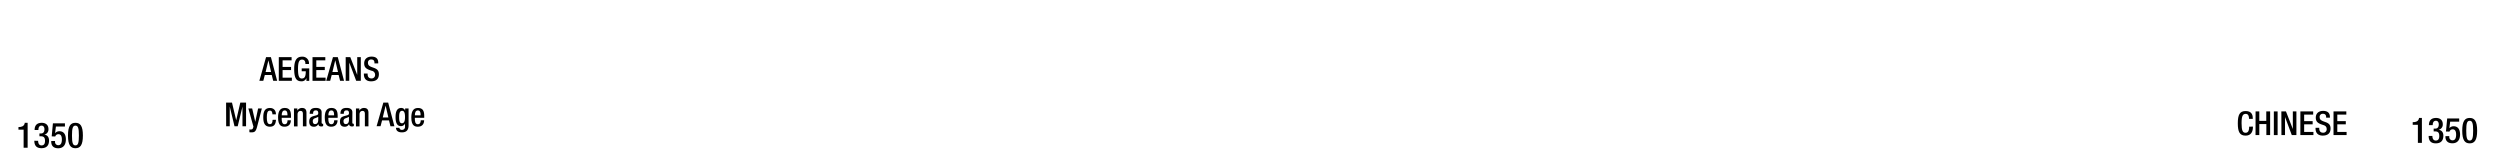 <svg xmlns="http://www.w3.org/2000/svg" viewBox="0 0 1847.91 114"><title>bc1350text</title><g id="Text"><g id="Chinese"><path d="M1665.28,93.58V94c0,3.16-1.3,6.25-5.39,6.25-4.41,0-5.78-2.84-5.78-9.09s1.37-9.09,5.8-9.09c5,0,5.27,3.65,5.27,5.49v.31h-2.79v-.29c0-1.64-.49-3.48-2.5-3.41s-3,1.28-3,6.91.91,7.06,3,7.06c2.35,0,2.6-2.57,2.6-4.21v-.3Z"/><path d="M1667.24,82.36H1670v7h5.15v-7H1678v17.5h-2.79V91.72H1670v8.14h-2.79Z"/><path d="M1680.74,82.36h2.79v17.5h-2.79Z"/><path d="M1686.3,82.36h3.4l5.08,13h0v-13h2.64v17.5h-3.4L1689,86.48h0V99.86h-2.64Z"/><path d="M1700.36,82.36h9.46v2.35h-6.67v4.85h6.28v2.36h-6.28V97.5H1710v2.36h-9.66Z"/><path d="M1714.3,94.44v.44c0,2.13,1,3.21,2.87,3.21a2.5,2.5,0,0,0,2.64-2.55c0-1.83-.93-2.64-2.5-3.11l-1.91-.66c-2.55-1-3.65-2.3-3.65-4.8,0-3.19,2.18-5,5.44-5,4.49,0,5,2.79,5,4.6V87h-2.79v-.37c0-1.6-.69-2.53-2.45-2.53a2.24,2.24,0,0,0-2.35,2.53c0,1.49.76,2.25,2.62,3l1.89.69c2.47.88,3.55,2.2,3.55,4.63,0,3.73-2.26,5.27-5.79,5.27-4.33,0-5.31-2.89-5.31-5.34v-.42Z"/><path d="M1724.86,82.36h9.46v2.35h-6.67v4.85h6.28v2.36h-6.28V97.5h6.87v2.36h-9.66Z"/></g><g id="Ageans"><g id="Title"><path d="M196.67,42.24h3.58l4.61,17.5h-2.92l-1.07-4.29h-5.13l-1.12,4.29H191.7Zm3.73,11-2-8.62h0l-2.08,8.62Z"/><path d="M206.08,42.24h9.46V44.6h-6.66v4.85h6.27V51.8h-6.27v5.59h6.86v2.35h-9.66Z"/><path d="M226.52,57.71h-.05a3.64,3.64,0,0,1-3.83,2.37c-3.82,0-5.19-2.84-5.19-9.09s1.76-9.09,5.81-9.09A4.77,4.77,0,0,1,228.38,47v.32h-2.65v-.42c0-1.3-.54-2.84-2.45-2.84s-3,1.32-3,6.91.93,7.06,2.82,7.06c2.13,0,2.92-1.52,2.92-5.35H223v-2.1h5.58v9.21h-2.1Z"/><path d="M231,42.24h9.46V44.6h-6.66v4.85h6.27V51.8h-6.27v5.59h6.86v2.35H231Z"/><path d="M246.11,42.24h3.58l4.61,17.5h-2.92l-1.07-4.29h-5.13l-1.12,4.29h-2.92Zm3.73,11-2-8.62h-.05l-2.08,8.62Z"/><path d="M255.52,42.24h3.41l5.07,13h.05v-13h2.65v17.5h-3.41l-5.07-13.38h-.05V59.74h-2.65Z"/><path d="M271.74,54.33v.44c0,2.13,1,3.21,2.87,3.21a2.51,2.51,0,0,0,2.64-2.55,2.93,2.93,0,0,0-2.49-3.11l-1.92-.67c-2.55-1-3.65-2.3-3.65-4.8,0-3.18,2.18-5,5.44-5,4.49,0,4.95,2.79,4.95,4.61v.39h-2.79v-.37c0-1.59-.69-2.52-2.45-2.52A2.23,2.23,0,0,0,272,46.53c0,1.5.76,2.26,2.62,3l1.89.68c2.47.89,3.55,2.21,3.55,4.64,0,3.72-2.26,5.26-5.78,5.26-4.34,0-5.32-2.89-5.32-5.34v-.41Z"/><path d="M167.12,75.83h4.36l3.09,13h.05l3-13h4.26v17.5h-2.65V78.77h0L175.7,93.33h-2.36l-3.52-14.56h0V93.33h-2.65Z"/><path d="M186.4,80.15l2.28,9.9h0l2.11-9.9h2.77L190,93.82c-1,3.6-1.86,4.09-4.61,4a5.33,5.33,0,0,1-1.05-.1V95.63a3.11,3.11,0,0,0,.86.1c.9,0,1.49-.17,1.78-1l.35-1.08-3.75-13.47Z"/><path d="M204,88.53c-.2,3.16-1.23,5.14-4.51,5.14-3.82,0-4.9-2.82-4.9-6.93s1.08-6.94,4.9-6.94S204,82.91,204,84.53h-2.64c0-1.22-.32-2.84-1.89-2.77-1.89,0-2.25,2.06-2.25,5s.36,5,2.25,5c1.47,0,2-1.2,2-3.18Z"/><path d="M208.23,87.08v.76c0,1.76.22,4,2.21,4s2.1-2.13,2.1-2.94H215c0,3-1.76,4.75-4.63,4.75-2.16,0-4.83-.63-4.83-6.74,0-3.45.76-7.13,4.88-7.13,3.68,0,4.66,2.23,4.66,5.88v1.4Zm4.24-1.81v-.71c0-1.67-.54-2.94-2-2.94-1.67,0-2.21,1.66-2.21,3.38v.27Z"/><path d="M217.29,80.15h2.5v1.54h.08a3.77,3.77,0,0,1,3.38-1.89c2,0,3.28.91,3.28,3.58v10h-2.64v-9c0-1.77-.47-2.38-1.84-2.38-1.08,0-2.11.81-2.11,2.57v8.85h-2.65Z"/><path d="M237.73,90.58c0,.5.29.94.68.94a1,1,0,0,0,.45-.08v1.72a2.86,2.86,0,0,1-1.3.32c-1.18,0-2.16-.47-2.23-1.74h-.05A3.41,3.41,0,0,1,232,93.67c-2.13,0-3.43-1.15-3.43-3.7,0-2.94,1.3-3.55,3.07-4.14l2.06-.56c.95-.27,1.54-.54,1.54-1.69s-.42-2-1.81-2c-1.77,0-2,1.25-2,2.52h-2.5c0-2.82,1.15-4.34,4.63-4.34,2.33,0,4.19.91,4.19,3.24Zm-2.5-4.21a21.71,21.71,0,0,1-2.94,1.23,2.16,2.16,0,0,0-1.08,2.13c0,1.1.54,2,1.64,2,1.6,0,2.38-1.17,2.38-3.13Z"/><path d="M242.7,87.08v.76c0,1.76.22,4,2.21,4s2.1-2.13,2.1-2.94h2.5c0,3-1.76,4.75-4.63,4.75-2.15,0-4.83-.63-4.83-6.74,0-3.45.76-7.13,4.88-7.13,3.68,0,4.66,2.23,4.66,5.88v1.4Zm4.24-1.81v-.71c0-1.67-.54-2.94-2-2.94-1.67,0-2.21,1.66-2.21,3.38v.27Z"/><path d="M260.42,90.58c0,.5.29.94.68.94a1,1,0,0,0,.44-.08v1.72a2.83,2.83,0,0,1-1.3.32c-1.17,0-2.15-.47-2.23-1.74H258a3.39,3.39,0,0,1-3.28,1.93c-2.13,0-3.43-1.15-3.43-3.7,0-2.94,1.3-3.55,3.06-4.14l2.06-.56c1-.27,1.55-.54,1.55-1.69s-.42-2-1.82-2c-1.76,0-2,1.25-2,2.52h-2.5c0-2.82,1.16-4.34,4.64-4.34,2.32,0,4.19.91,4.19,3.24Zm-2.5-4.21A22.26,22.26,0,0,1,255,87.6a2.16,2.16,0,0,0-1.08,2.13c0,1.1.54,2,1.64,2,1.59,0,2.38-1.17,2.38-3.13Z"/><path d="M263.11,80.15h2.5v1.54h.07a3.77,3.77,0,0,1,3.38-1.89c2,0,3.29.91,3.29,3.58v10H269.7v-9c0-1.77-.47-2.38-1.84-2.38-1.08,0-2.11.81-2.11,2.57v8.85h-2.64Z"/><path d="M283.35,75.83h3.57l4.61,17.5h-2.92L287.54,89h-5.13l-1.12,4.29h-2.92Zm3.72,11-2-8.62H285l-2.08,8.62Z"/><path d="M295.23,94.46A1.72,1.72,0,0,0,297.14,96a2.18,2.18,0,0,0,2.23-2.47V91.42h-.05a3.19,3.19,0,0,1-3,1.81c-3.06,0-3.94-3-3.94-6.64,0-2.89.44-6.79,4.19-6.79a2.93,2.93,0,0,1,2.89,2h0V80.15H302V92.69c0,3.21-1.38,5.15-4.93,5.15-3.92,0-4.36-2.3-4.36-3.38Zm1.86-3.34c2.06,0,2.28-2.59,2.28-4.68s-.27-4.53-2.11-4.53-2.23,2-2.23,4.41C295,88.58,295.13,91.12,297.09,91.12Z"/><path d="M306.64,87.08v.76c0,1.76.23,4,2.21,4S311,89.73,311,88.92h2.5c0,3-1.77,4.75-4.63,4.75-2.16,0-4.83-.63-4.83-6.74,0-3.45.76-7.13,4.87-7.13,3.68,0,4.66,2.23,4.66,5.88v1.4Zm4.24-1.81v-.71c0-1.67-.54-2.94-2-2.94-1.67,0-2.21,1.66-2.21,3.38v.27Z"/></g></g></g><g id="YEARS"><g id="Right"><path d="M1787.21,105.59V92.23h-3.82V90.3h.29c1.77,0,3.79-.44,4.34-2.75v-.37h2.16v18.41Z"/><path d="M1797.93,100.47c0,1.61.54,3.41,2.52,3.41s2.57-1.48,2.57-3.3c0-2.29-.73-3.44-3-3.44h-1.14V95.06H1800c2,0,2.65-1.35,2.65-3.14,0-1.33-.59-2.66-2.13-2.66-1.82,0-2.34,1.57-2.34,3.23h-2.81c0-3.46,1.77-5.31,5.31-5.31,2.21,0,4.94,1,4.94,4.71a3.9,3.9,0,0,1-2.94,4V96c1.9.18,3.36,1.66,3.36,4.26,0,3.67-1.8,5.7-5.62,5.7-3.33,0-5.25-1.64-5.25-5.49Z"/><path d="M1807.62,100.63h2.81v.49a2.35,2.35,0,0,0,2.42,2.6c2.08,0,2.63-2,2.63-4.18s-.58-3.93-2.48-3.93a2.35,2.35,0,0,0-2.41,1.69l-2.63-.1.91-9.65h8.87v2.37h-6.66l-.6,4.83,0,0a4.08,4.08,0,0,1,3.1-1.43c3.85,0,4.81,3.25,4.81,6.09,0,3.69-1.69,6.5-5.67,6.5-3.3,0-5.15-1.69-5.15-4.94Z"/><path d="M1825.51,87.18c3.54,0,5.51,2.21,5.51,9.39s-2,9.39-5.51,9.39-5.51-2.21-5.51-9.39S1822,87.18,1825.51,87.18Zm0,16.7c2,0,2.55-2,2.55-7.31s-.55-7.31-2.55-7.31-2.55,2-2.55,7.31S1823.51,103.88,1825.51,103.88Z"/></g><g id="left"><path d="M17.46,109.19V95.83H13.64V93.9h.29c1.77,0,3.79-.44,4.34-2.75v-.37h2.16v18.41Z"/><path d="M28.18,104.07c0,1.61.54,3.41,2.52,3.41s2.57-1.49,2.57-3.31c0-2.28-.73-3.43-3-3.43H29.14V98.66H30.2c2,0,2.66-1.35,2.66-3.14,0-1.33-.6-2.66-2.14-2.66-1.82,0-2.34,1.56-2.34,3.23h-2.8c0-3.46,1.76-5.31,5.3-5.31,2.21,0,4.94,1,4.94,4.71a3.9,3.9,0,0,1-2.94,4v.08c1.9.18,3.36,1.66,3.36,4.26,0,3.67-1.8,5.7-5.62,5.7-3.33,0-5.25-1.64-5.25-5.49Z"/><path d="M37.87,104.23h2.81v.49a2.35,2.35,0,0,0,2.42,2.6c2.08,0,2.63-2,2.63-4.19s-.58-3.92-2.48-3.92a2.34,2.34,0,0,0-2.41,1.69l-2.63-.11.91-9.64H48v2.36H41.33l-.6,4.84.06.05A4,4,0,0,1,43.88,97c3.85,0,4.81,3.25,4.81,6.09,0,3.69-1.69,6.5-5.67,6.5-3.3,0-5.15-1.69-5.15-4.94Z"/><path d="M55.76,90.78c3.54,0,5.51,2.21,5.51,9.39s-2,9.39-5.51,9.39-5.51-2.21-5.51-9.39S52.22,90.78,55.76,90.78Zm0,16.7c2,0,2.55-2,2.55-7.31s-.55-7.31-2.55-7.31-2.55,2-2.55,7.31S53.76,107.48,55.76,107.48Z"/></g></g></svg>